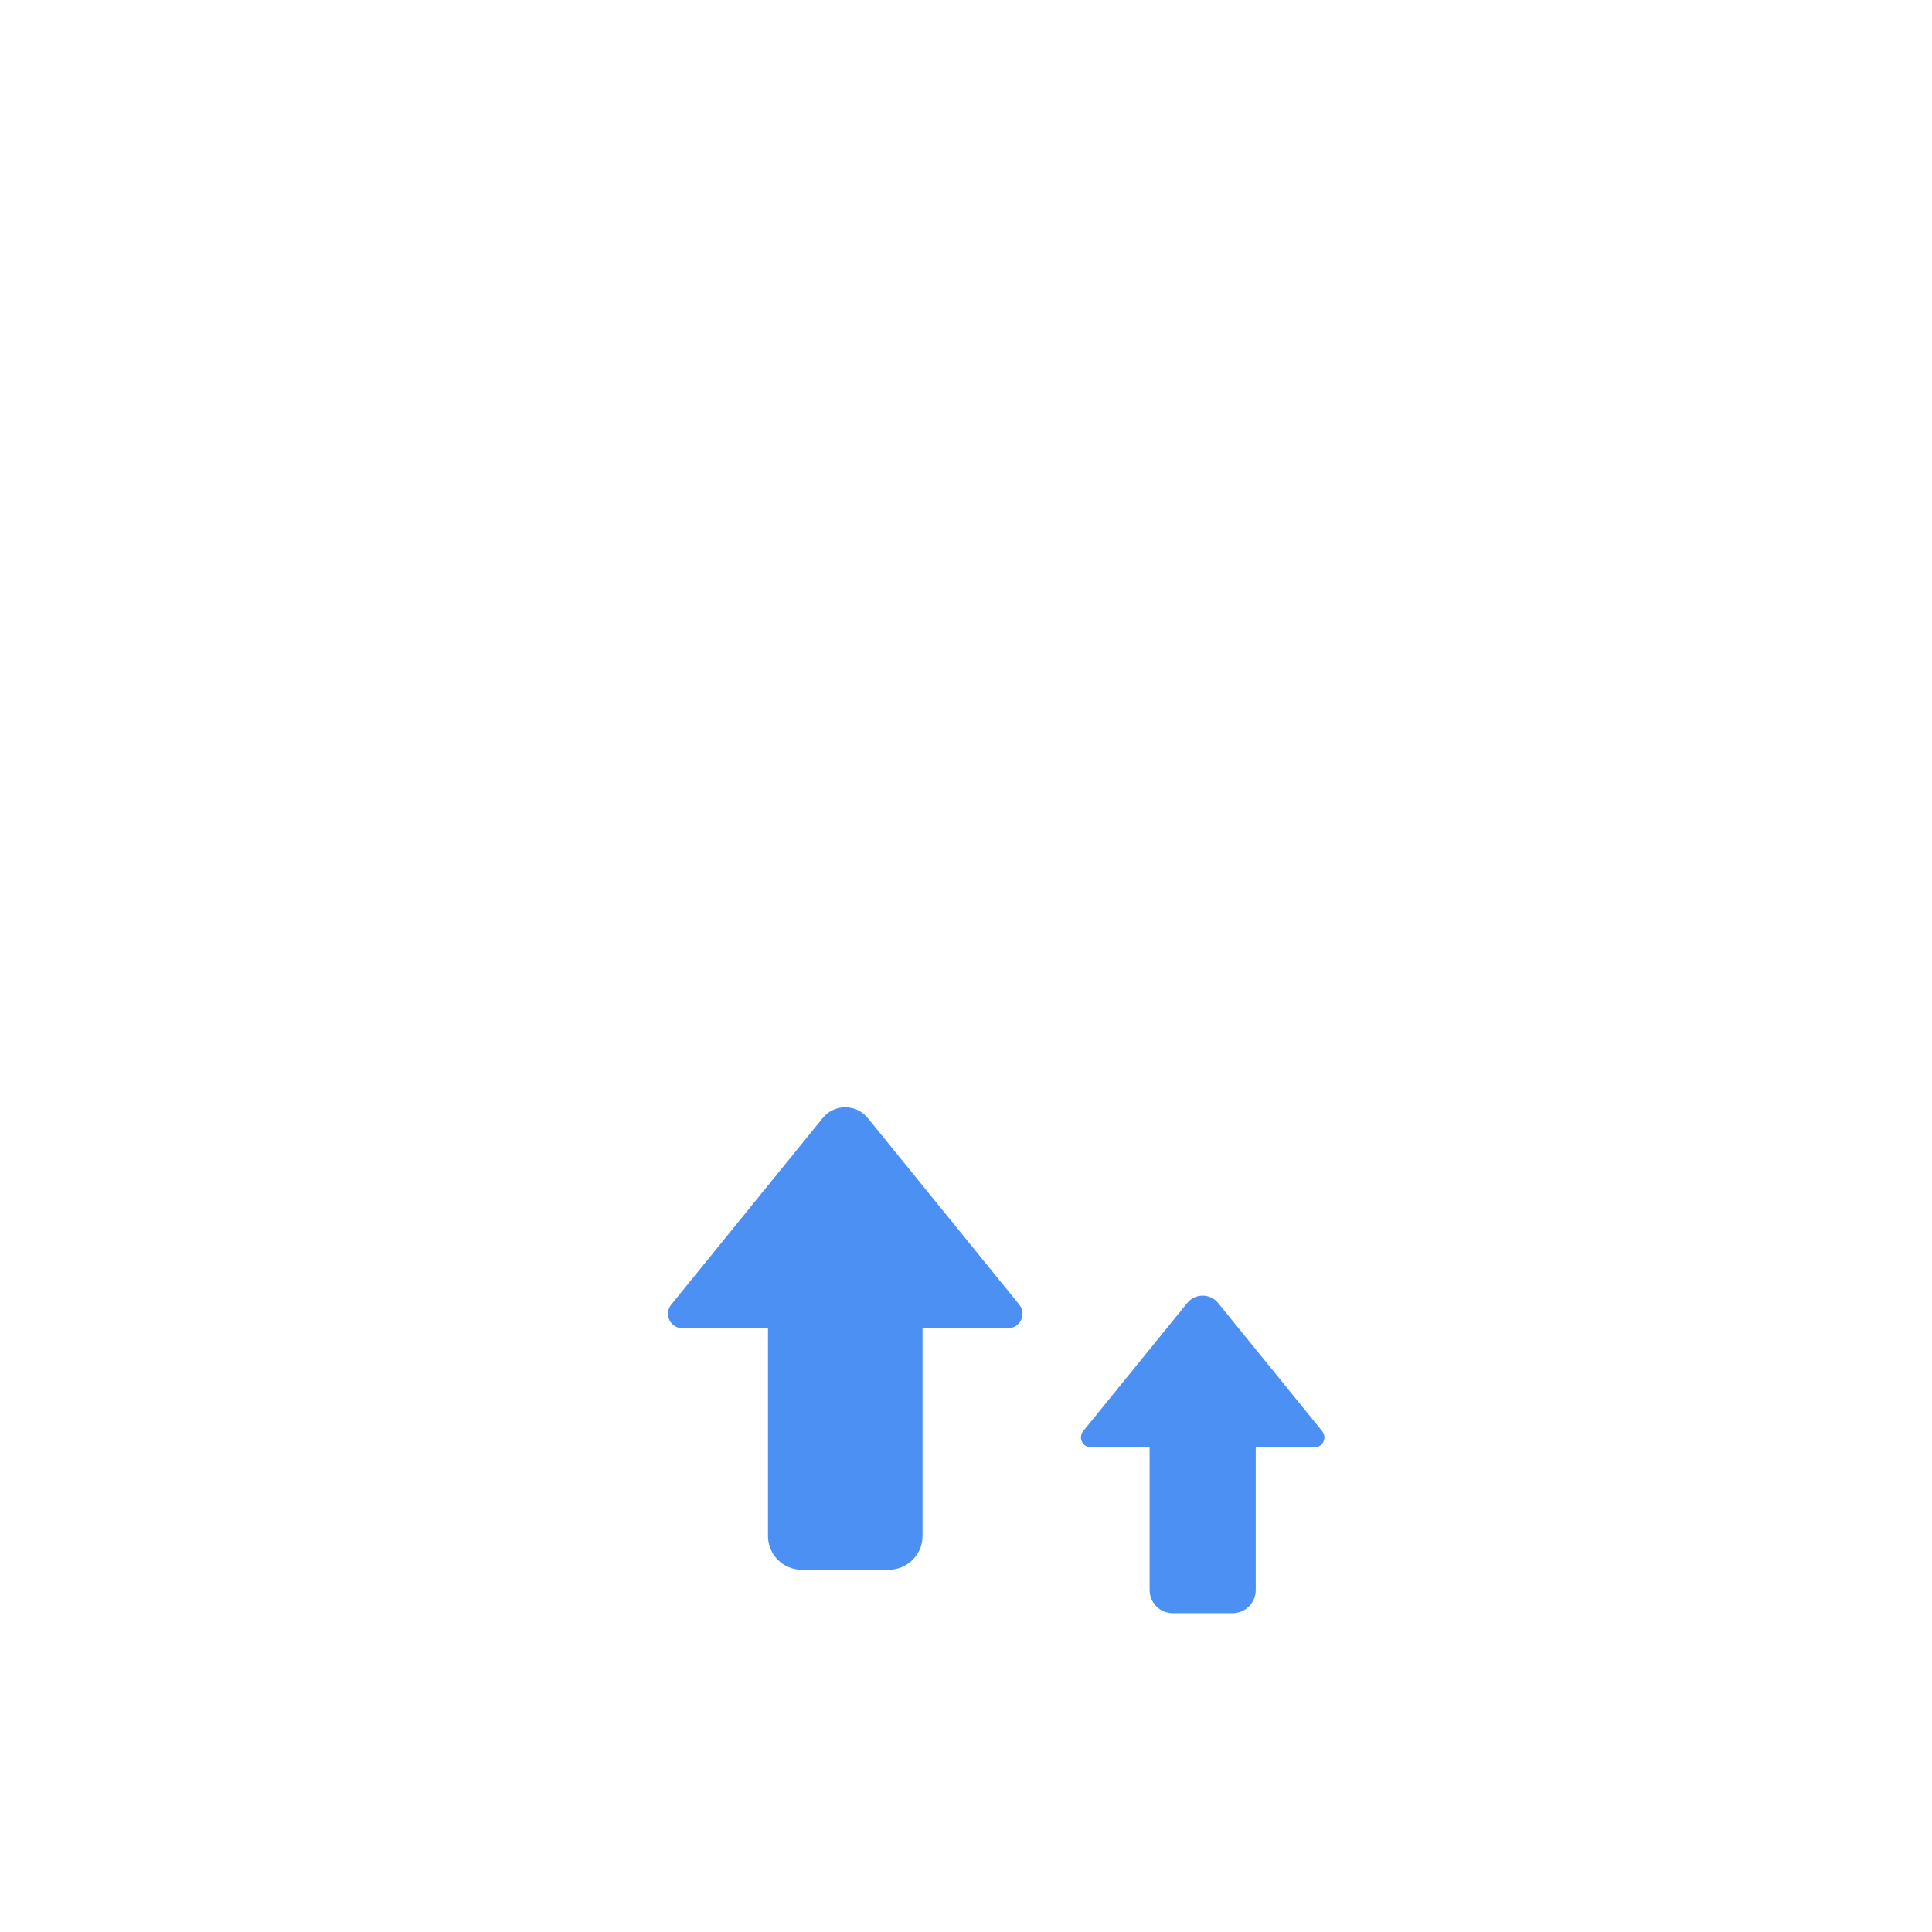 <?xml version="1.0" encoding="utf-8"?>
<!-- Generator: Adobe Illustrator 25.0.1, SVG Export Plug-In . SVG Version: 6.00 Build 0)  -->
<svg version="1.1" id="Layer_1" xmlns="http://www.w3.org/2000/svg" xmlns:xlink="http://www.w3.org/1999/xlink" x="0px" y="0px"
	 viewBox="0 0 400 400" style="enable-background:new 0 0 400 400;" xml:space="preserve">
<style type="text/css">
	.st0{fill:#1F2639;}
	.st1{fill:#232D44;}
	.st2{display:none;fill:#1F2639;}
	.st3{fill:#FFFFFF;}
	.st4{fill:#4D90F4;}
</style>
<path class="st4" d="M211.029,270.109l-31.371-38.641c-2.401-2.958-6.915-2.958-9.316,0l-31.371,38.641
	c-1.592,1.961-0.197,4.891,2.329,4.891H159v43c0,3.866,3.134,7,7,7h18c3.866,0,7-3.134,7-7v-43h17.7
	C211.226,275,212.621,272.07,211.029,270.109z"/>
<path class="st4" d="M273.741,296.307l-21.542-26.534c-1.649-2.031-4.748-2.031-6.397,0l-21.542,26.534
	c-1.093,1.346-0.135,3.358,1.599,3.358h12.154v29.527c0,2.655,2.152,4.807,4.807,4.807h12.36
	c2.655,0,4.807-2.152,4.807-4.807v-29.527h12.154C273.876,299.666,274.834,297.654,273.741,296.307z"/>
</svg>
